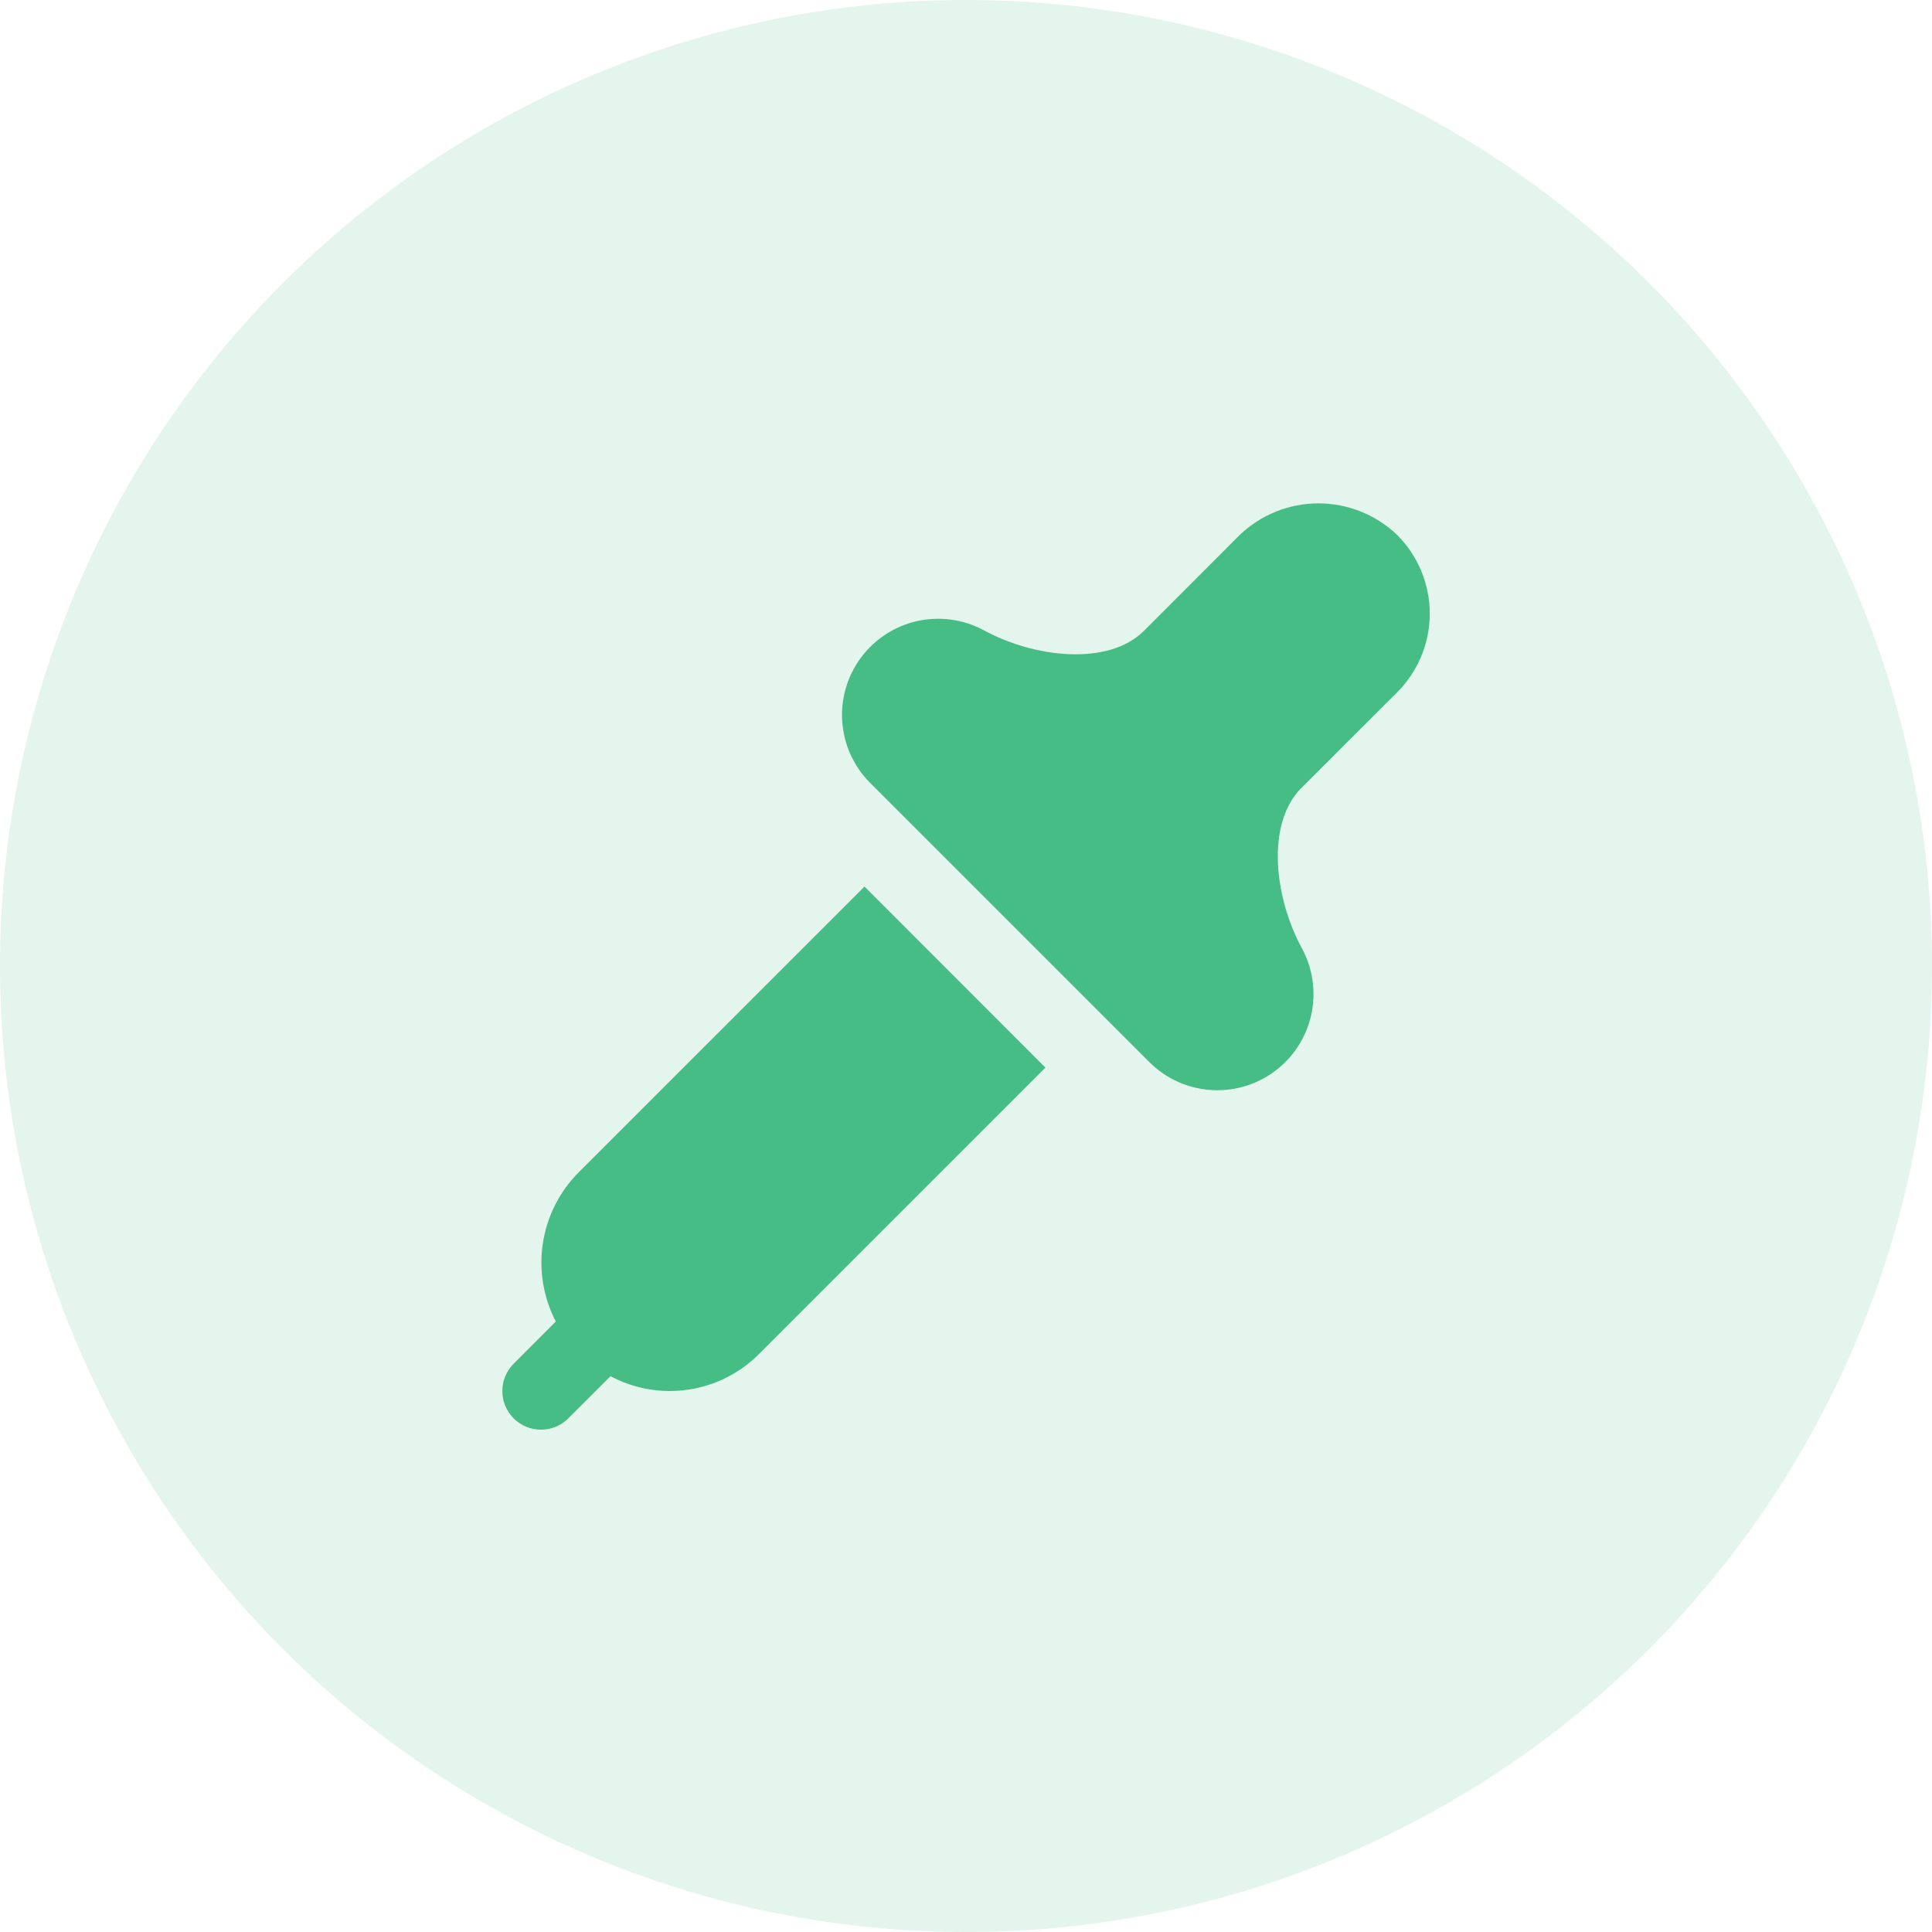 <svg width="50" height="50" viewBox="0 0 50 50" fill="none" xmlns="http://www.w3.org/2000/svg">
<circle opacity="0.15" cx="25" cy="25" r="25" fill="#46BD84"/>
<g clip-path="url(#clip0_19_105)">
<path d="M33.678 20.393C32.762 21.309 32.971 23.231 33.703 24.56C33.982 25.087 34.063 25.697 33.931 26.278C33.799 26.86 33.462 27.375 32.982 27.729C32.502 28.083 31.911 28.253 31.317 28.208C30.722 28.163 30.163 27.907 29.742 27.484L22.516 20.258C22.096 19.837 21.842 19.278 21.798 18.685C21.754 18.092 21.925 17.502 22.278 17.024C22.632 16.545 23.145 16.209 23.725 16.076C24.305 15.944 24.914 16.023 25.44 16.3C26.769 17.031 28.691 17.241 29.607 16.325L32.086 13.843C32.634 13.32 33.363 13.027 34.121 13.027C34.88 13.027 35.609 13.32 36.157 13.843C36.425 14.111 36.637 14.428 36.782 14.778C36.927 15.128 37.002 15.502 37.002 15.881C37.002 16.259 36.927 16.634 36.782 16.984C36.637 17.333 36.425 17.651 36.157 17.918L33.678 20.393ZM14.969 30.347C14.476 30.845 14.154 31.486 14.049 32.178C13.944 32.871 14.061 33.579 14.384 34.2L13.293 35.293C13.106 35.481 13 35.735 13 36C13 36.265 13.106 36.52 13.293 36.707C13.481 36.895 13.735 37 14 37C14.265 37 14.52 36.895 14.707 36.707L15.8 35.616C16.42 35.946 17.13 36.068 17.825 35.962C18.519 35.857 19.161 35.53 19.655 35.03L27.055 27.63L22.373 22.944L14.969 30.347Z" fill="#46BD84"/>
</g>
<defs>
<clipPath id="clip0_19_105">
<rect width="24" height="24" fill="white" transform="translate(13 13)"/>
</clipPath>
</defs>
</svg>
